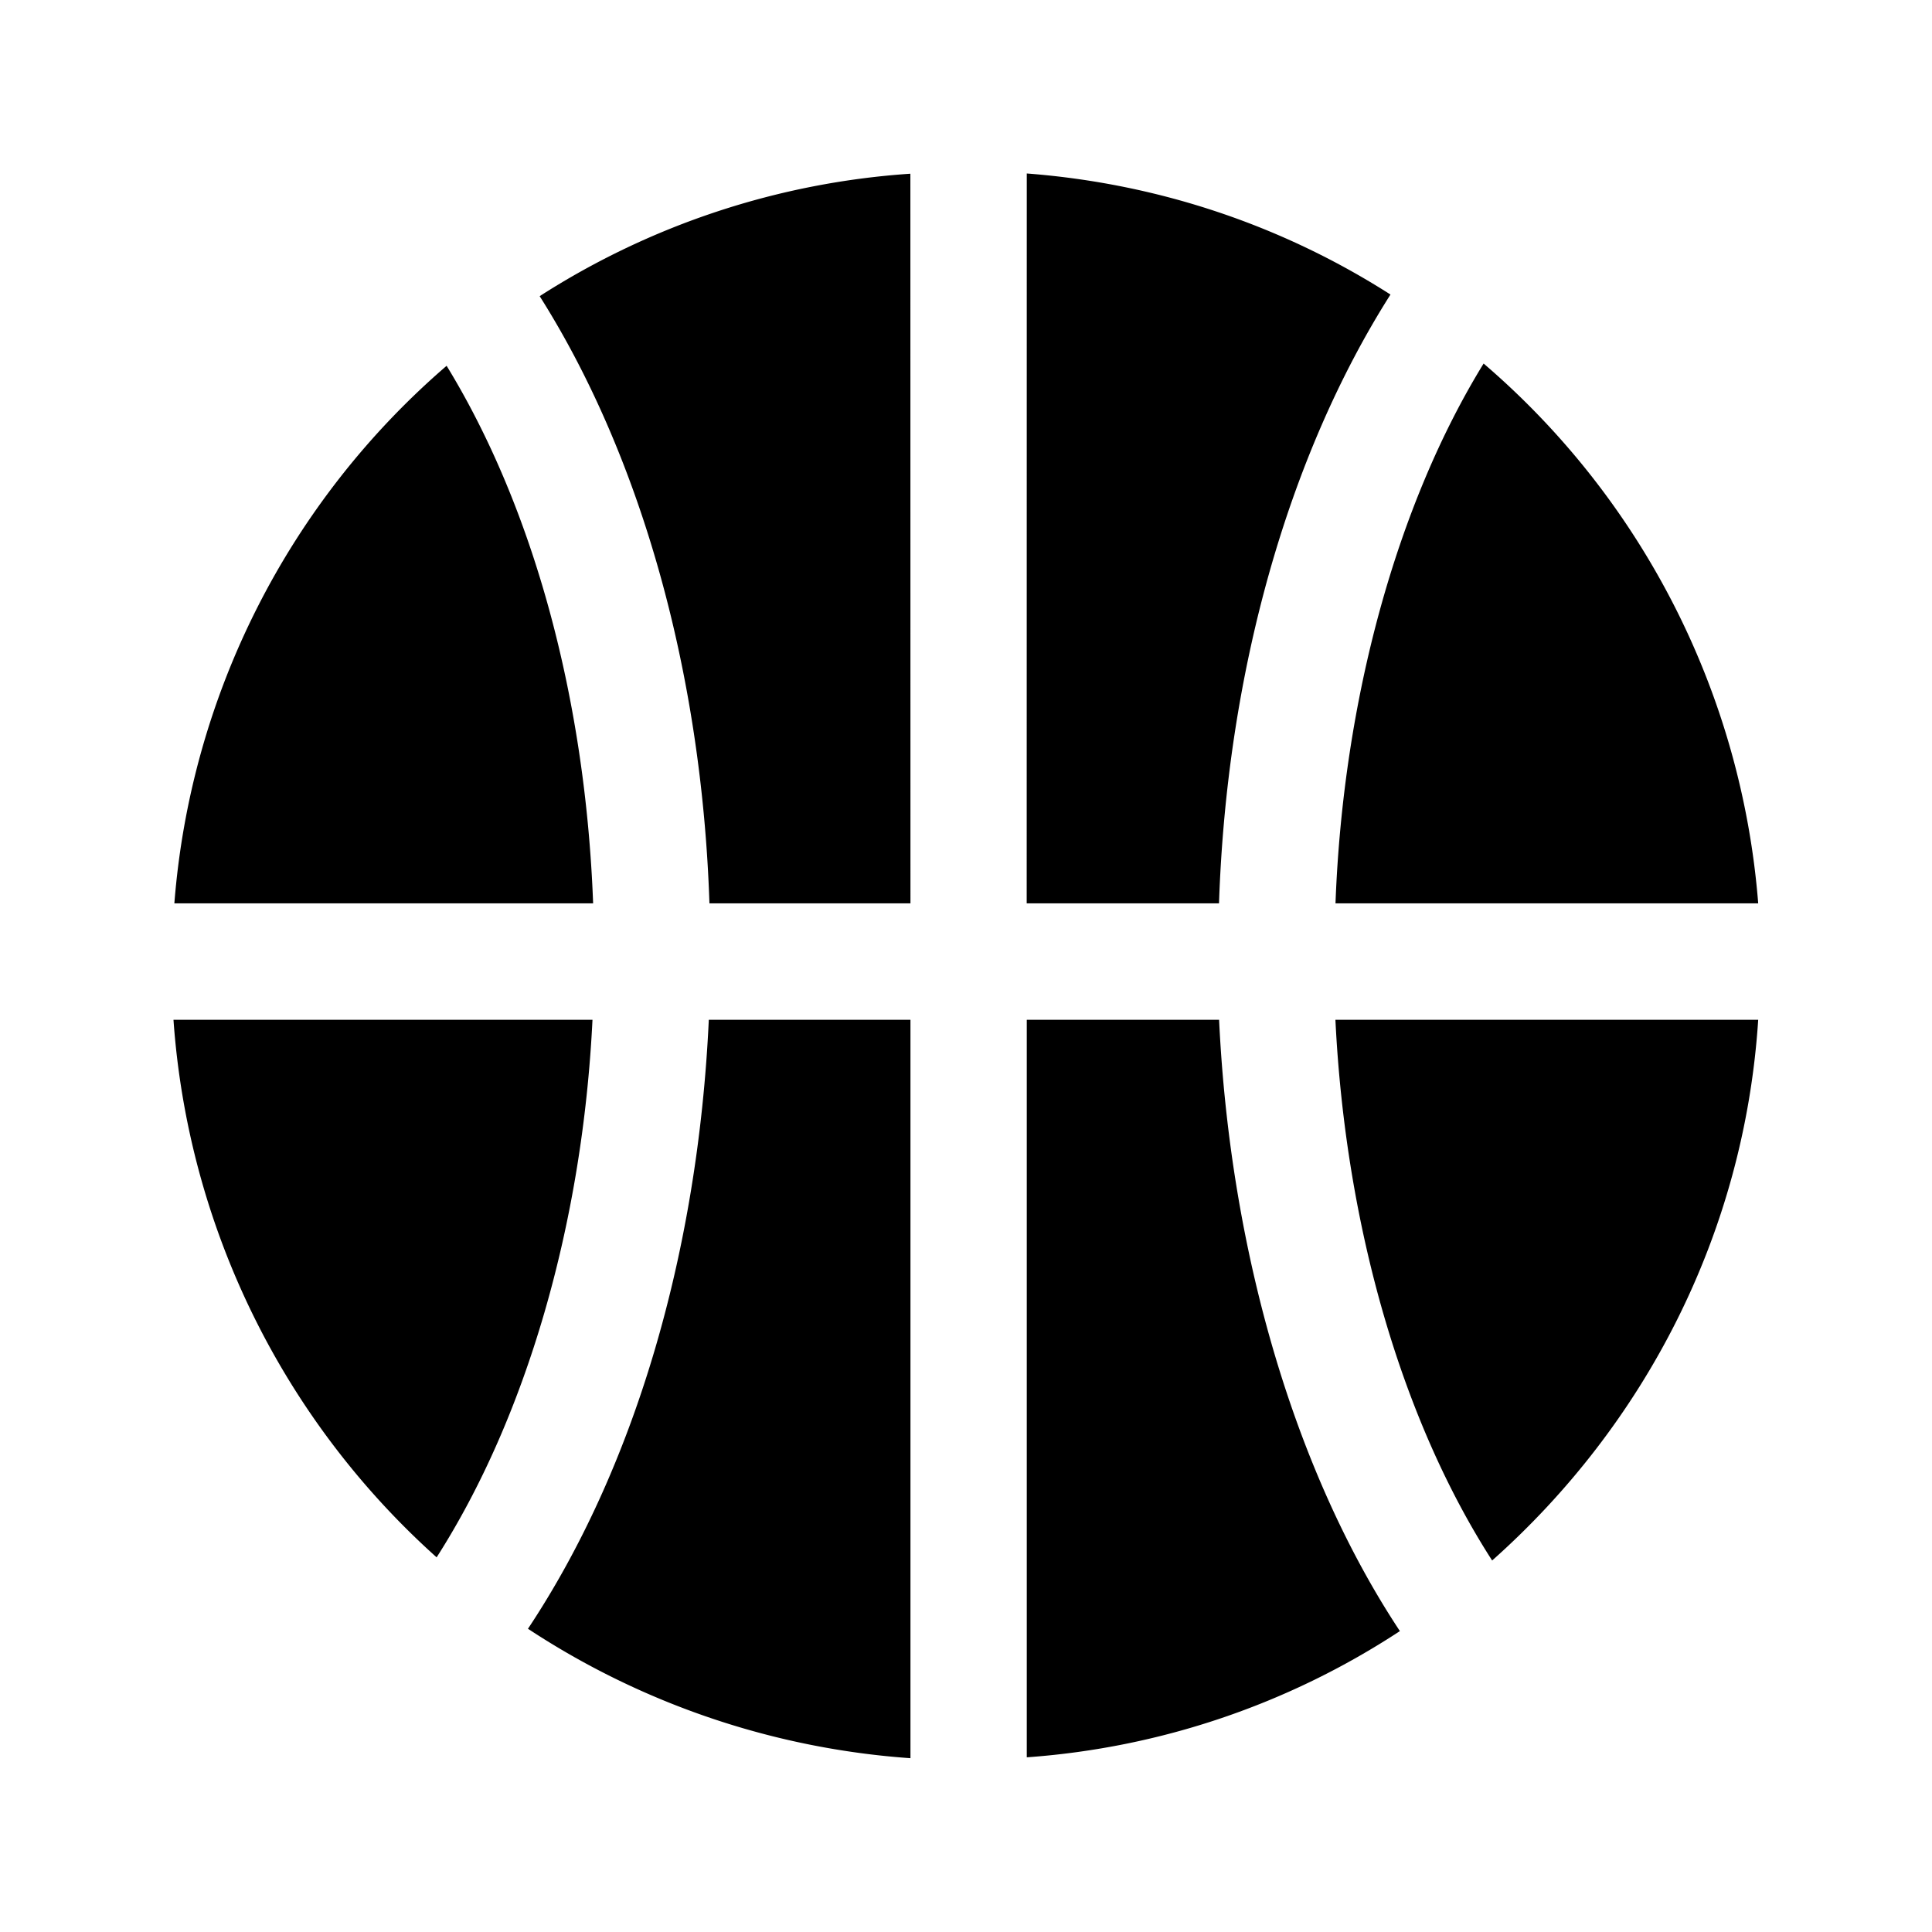 <svg xmlns="http://www.w3.org/2000/svg" width="24" height="24" fill="none"><path fill="#000" d="M12.755 2.155c1.65.126 3.19.655 4.518 1.504-1.272 2.003-2.034 4.695-2.13 7.563h-2.389zm0 10.513v9.162a9.7 9.7 0 0 0 4.635-1.568c-1.302-1.967-2.109-4.704-2.246-7.594zm3.834 0c.126 2.574.83 4.983 1.947 6.717 1.888-1.678 3.132-4.048 3.305-6.717zm0-1.446h5.252a9.85 9.85 0 0 0-3.411-6.706c-1.079 1.754-1.746 4.182-1.84 6.706m-5.28 0H8.813c-.095-2.86-.848-5.549-2.109-7.543a9.73 9.73 0 0 1 4.605-1.521zm-4.75 9.012a9.9 9.9 0 0 0 4.75 1.607v-9.173H8.805c-.135 2.902-.927 5.58-2.247 7.566m-4.404-7.566H7.36c-.124 2.543-.827 4.944-1.936 6.678a9.9 9.9 0 0 1-3.269-6.678m5.213-1.446c-.095-2.543-.742-4.916-1.82-6.678a9.82 9.82 0 0 0-3.382 6.678z"/></svg>